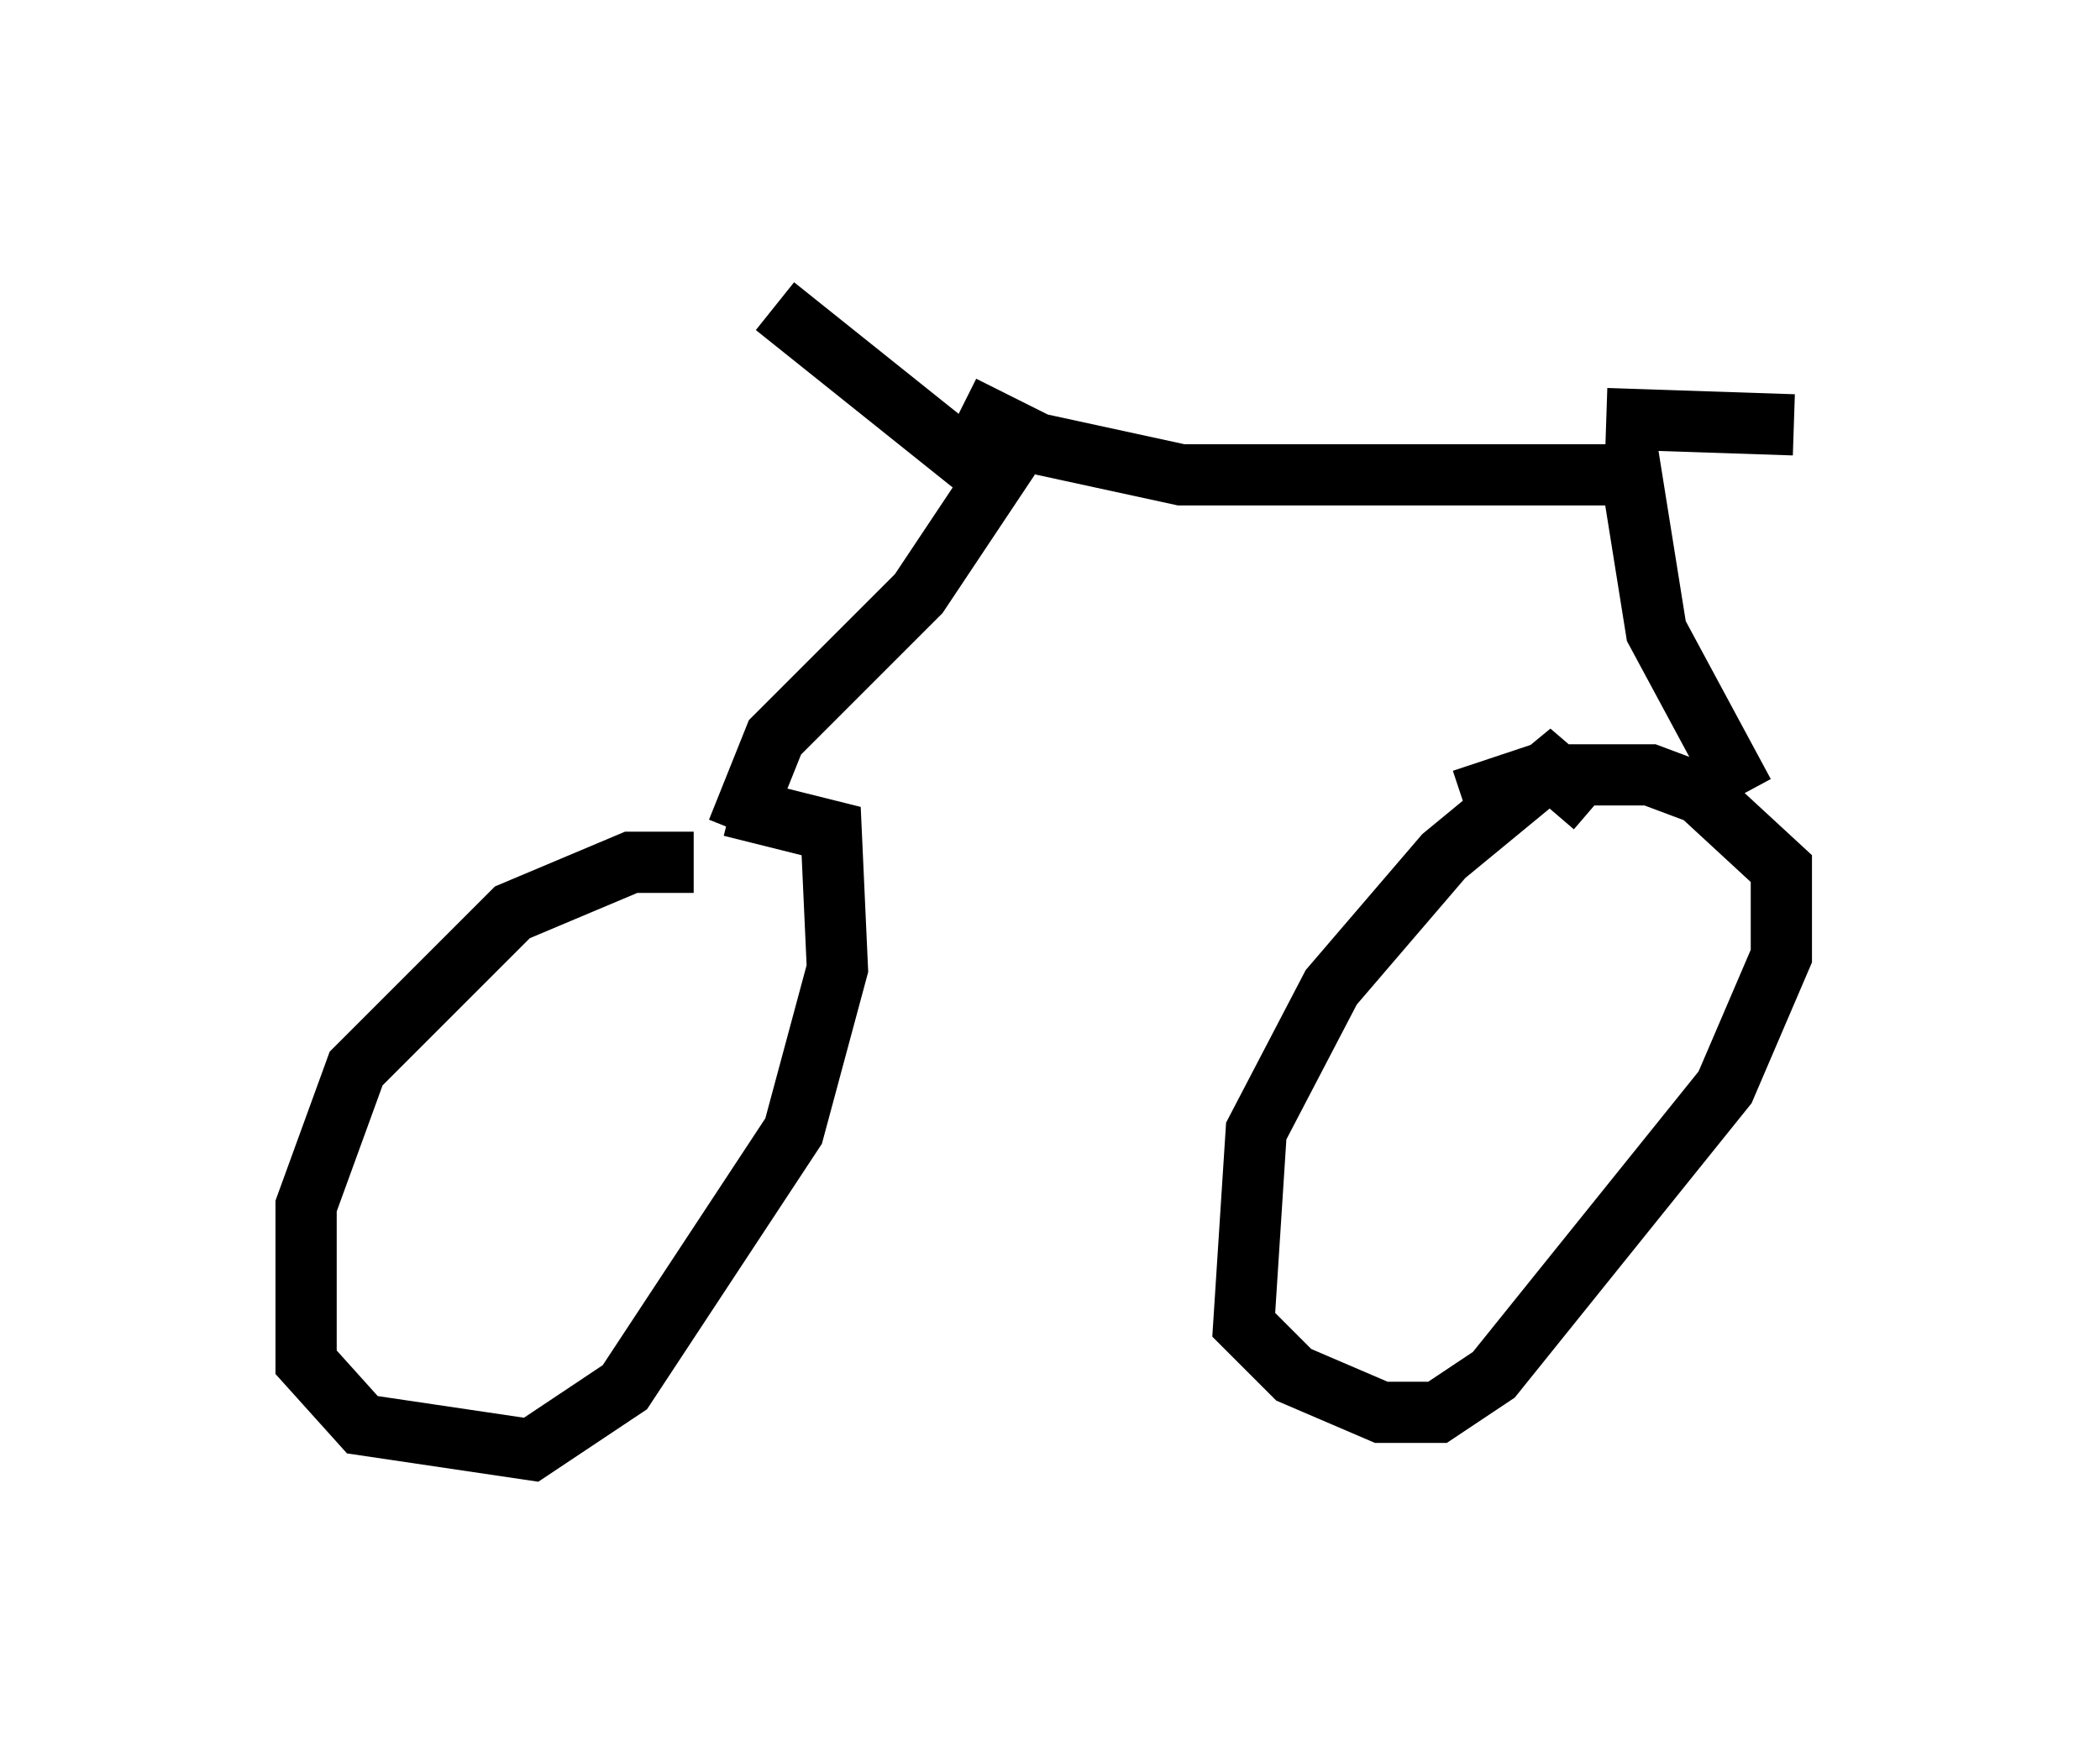 <?xml version="1.0" encoding="utf-8" ?>
<svg baseProfile="full" height="28.681" version="1.1" width="34.296" xmlns="http://www.w3.org/2000/svg" xmlns:ev="http://www.w3.org/2001/xml-events" xmlns:xlink="http://www.w3.org/1999/xlink"><defs /><rect fill="white" height="28.681" width="34.296" x="0" y="0" /><path d="M11.942, 14.596 m-0.613, -0.51 l-1.021, 0.0 -1.94, 0.817 l-2.552, 2.552 -0.817, 2.246 l0.0, 2.552 0.919, 1.021 l2.756, 0.408 1.531, -1.021 l2.756, -4.185 0.715, -2.654 l-0.102, -2.246 -1.633, -0.408 m14.088, 0.0 l-0.715, -0.613 -1.735, 1.429 l-1.838, 2.144 -1.225, 2.348 l-0.204, 3.165 0.817, 0.817 l1.429, 0.613 0.919, 0.0 l0.919, -0.613 3.777, -4.696 l0.919, -2.144 0.0, -1.429 l-1.327, -1.225 -0.817, -0.306 l-1.838, 0.0 -1.225, 0.408 m-11.842, 0.51 l0.613, -1.531 2.348, -2.348 l1.225, -1.838 -3.573, -2.858 m3.063, 1.633 l1.225, 0.613 2.348, 0.51 l7.35, 0.0 0.408, 2.552 l1.429, 2.654 m-2.246, -6.125 l3.063, 0.102 " fill="none" stroke="black" stroke-width="1" /></svg>